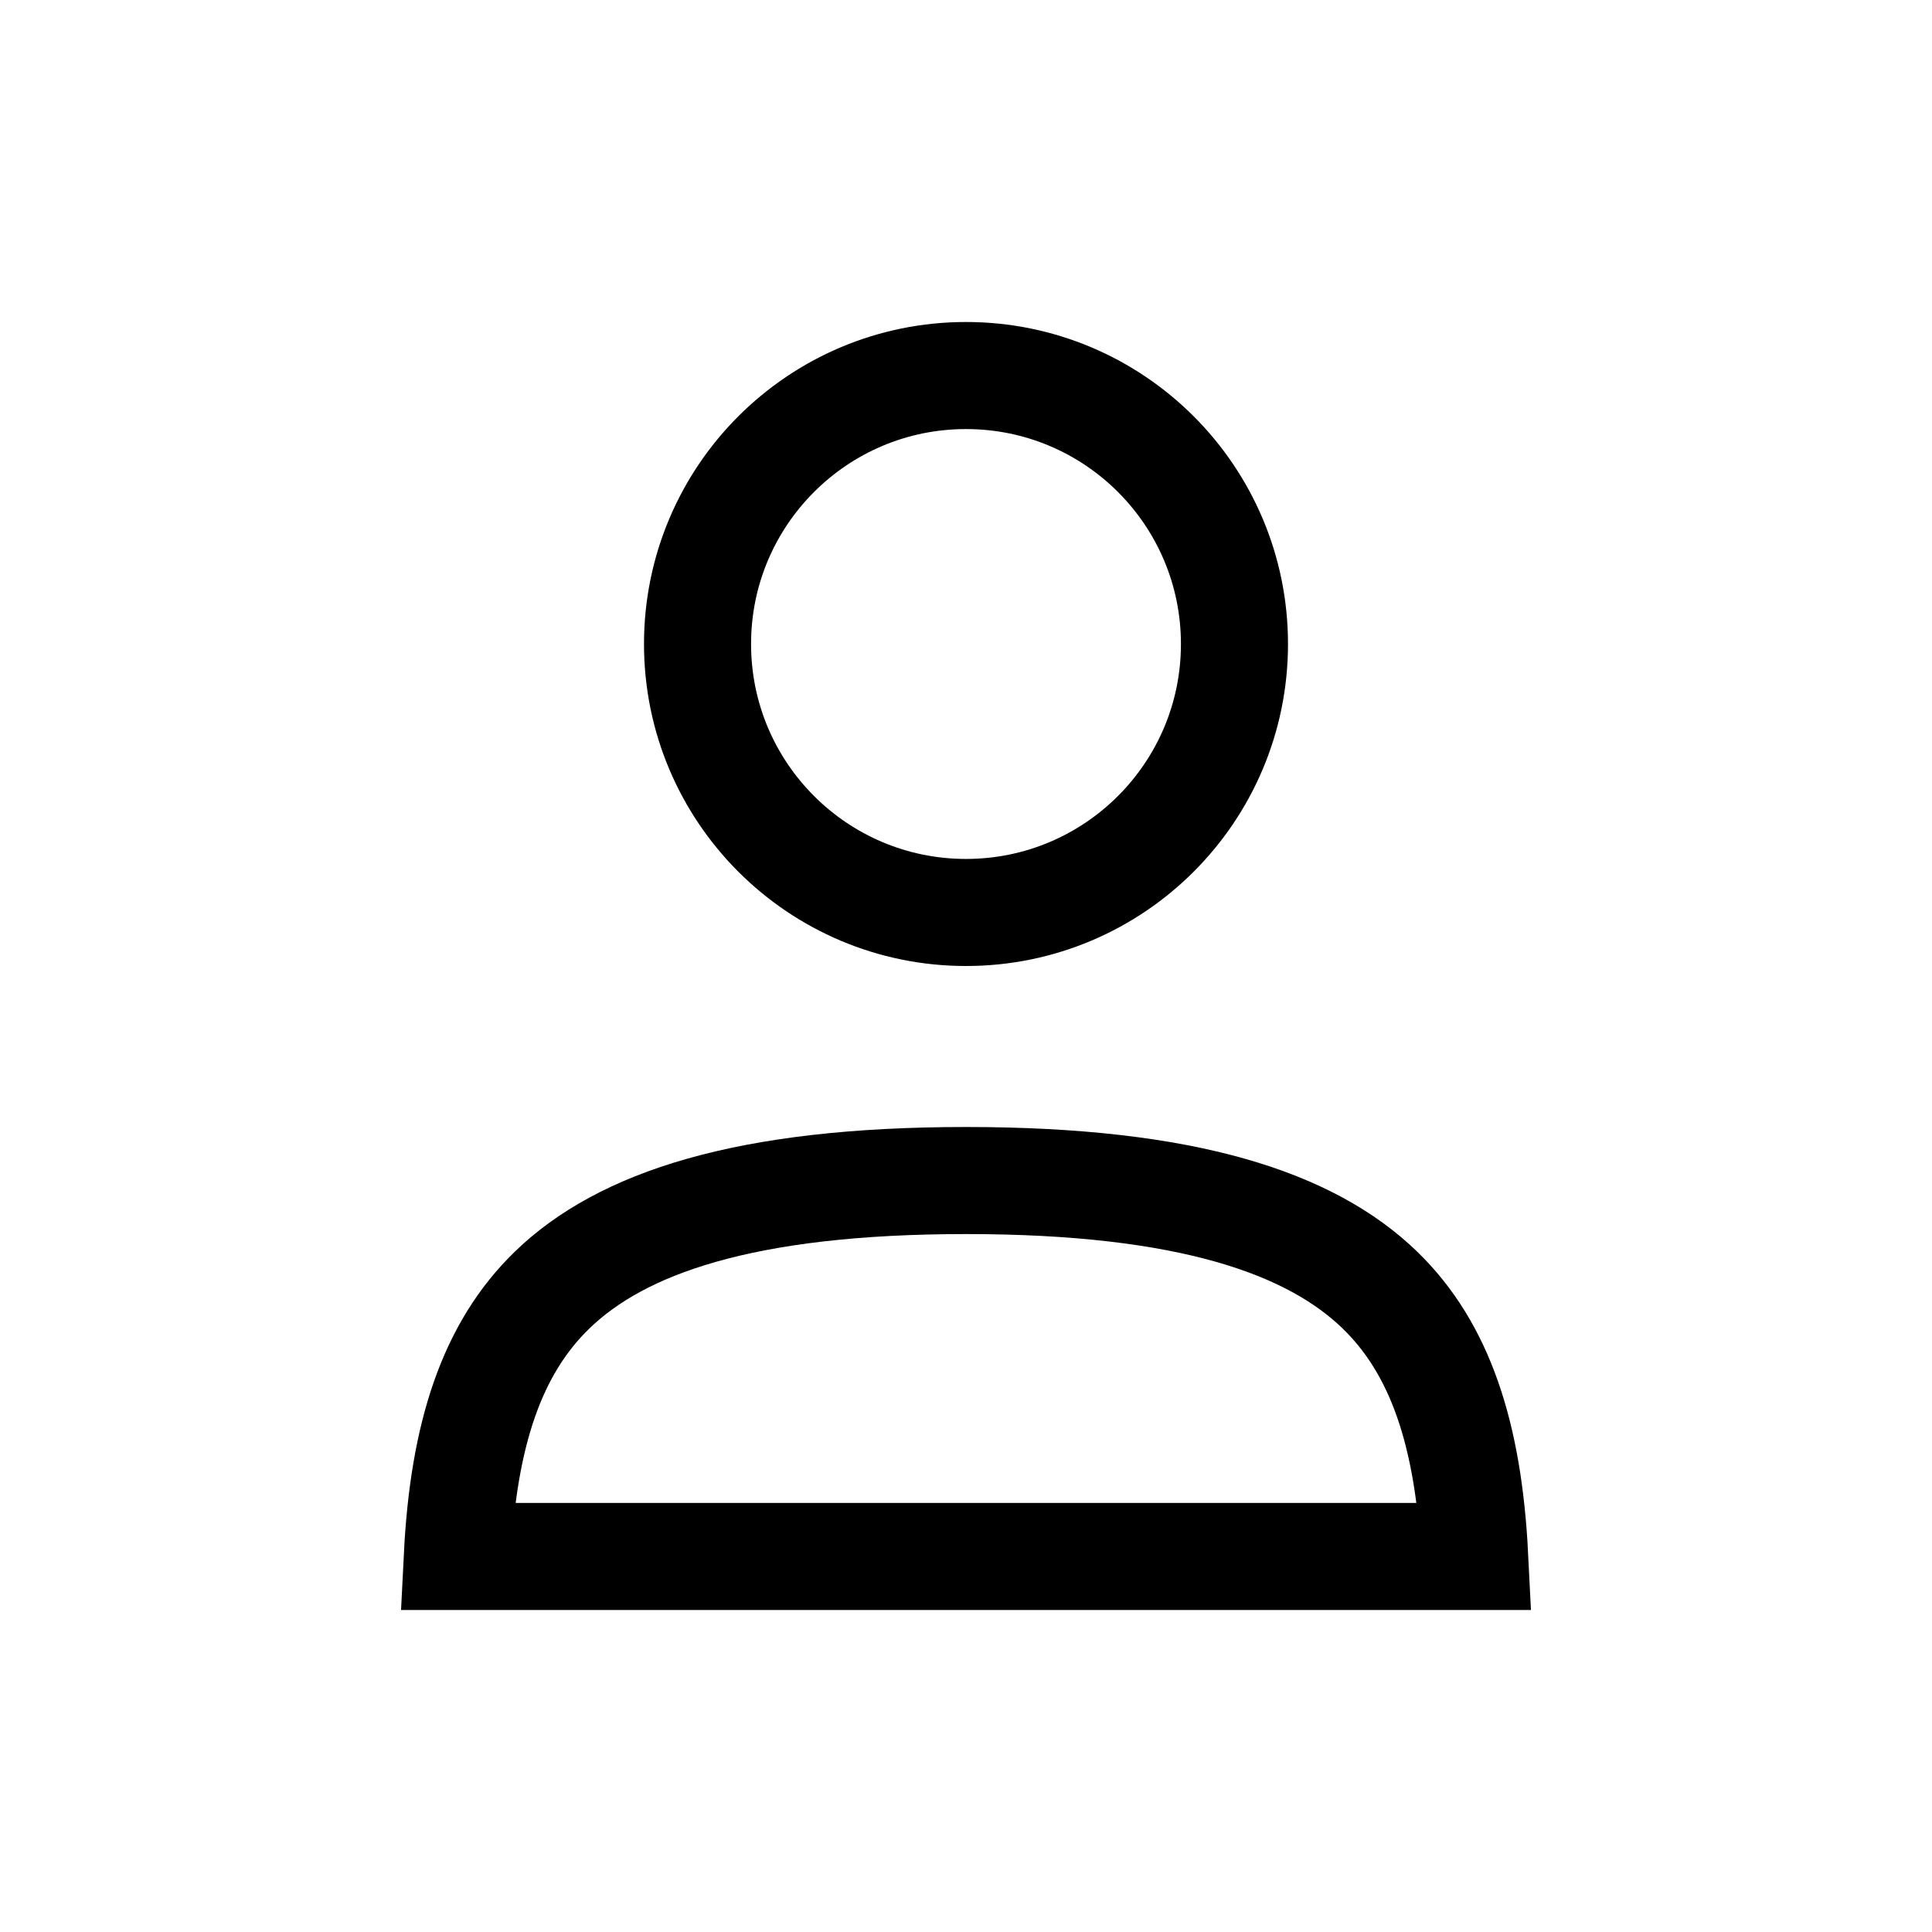 <svg width="24" height="24" viewBox="0 0 24 24" fill="none" xmlns="http://www.w3.org/2000/svg">
<circle cx="12" cy="8" r="3.335" stroke="black" stroke-width="1.33"/>
<path d="M18.319 19.335H5.681C5.757 17.816 6.111 16.751 6.857 16.027C7.716 15.194 9.247 14.665 12 14.665C14.753 14.665 16.284 15.194 17.143 16.027C17.889 16.751 18.243 17.816 18.319 19.335Z" stroke="black" stroke-width="1.33"/>
</svg>
